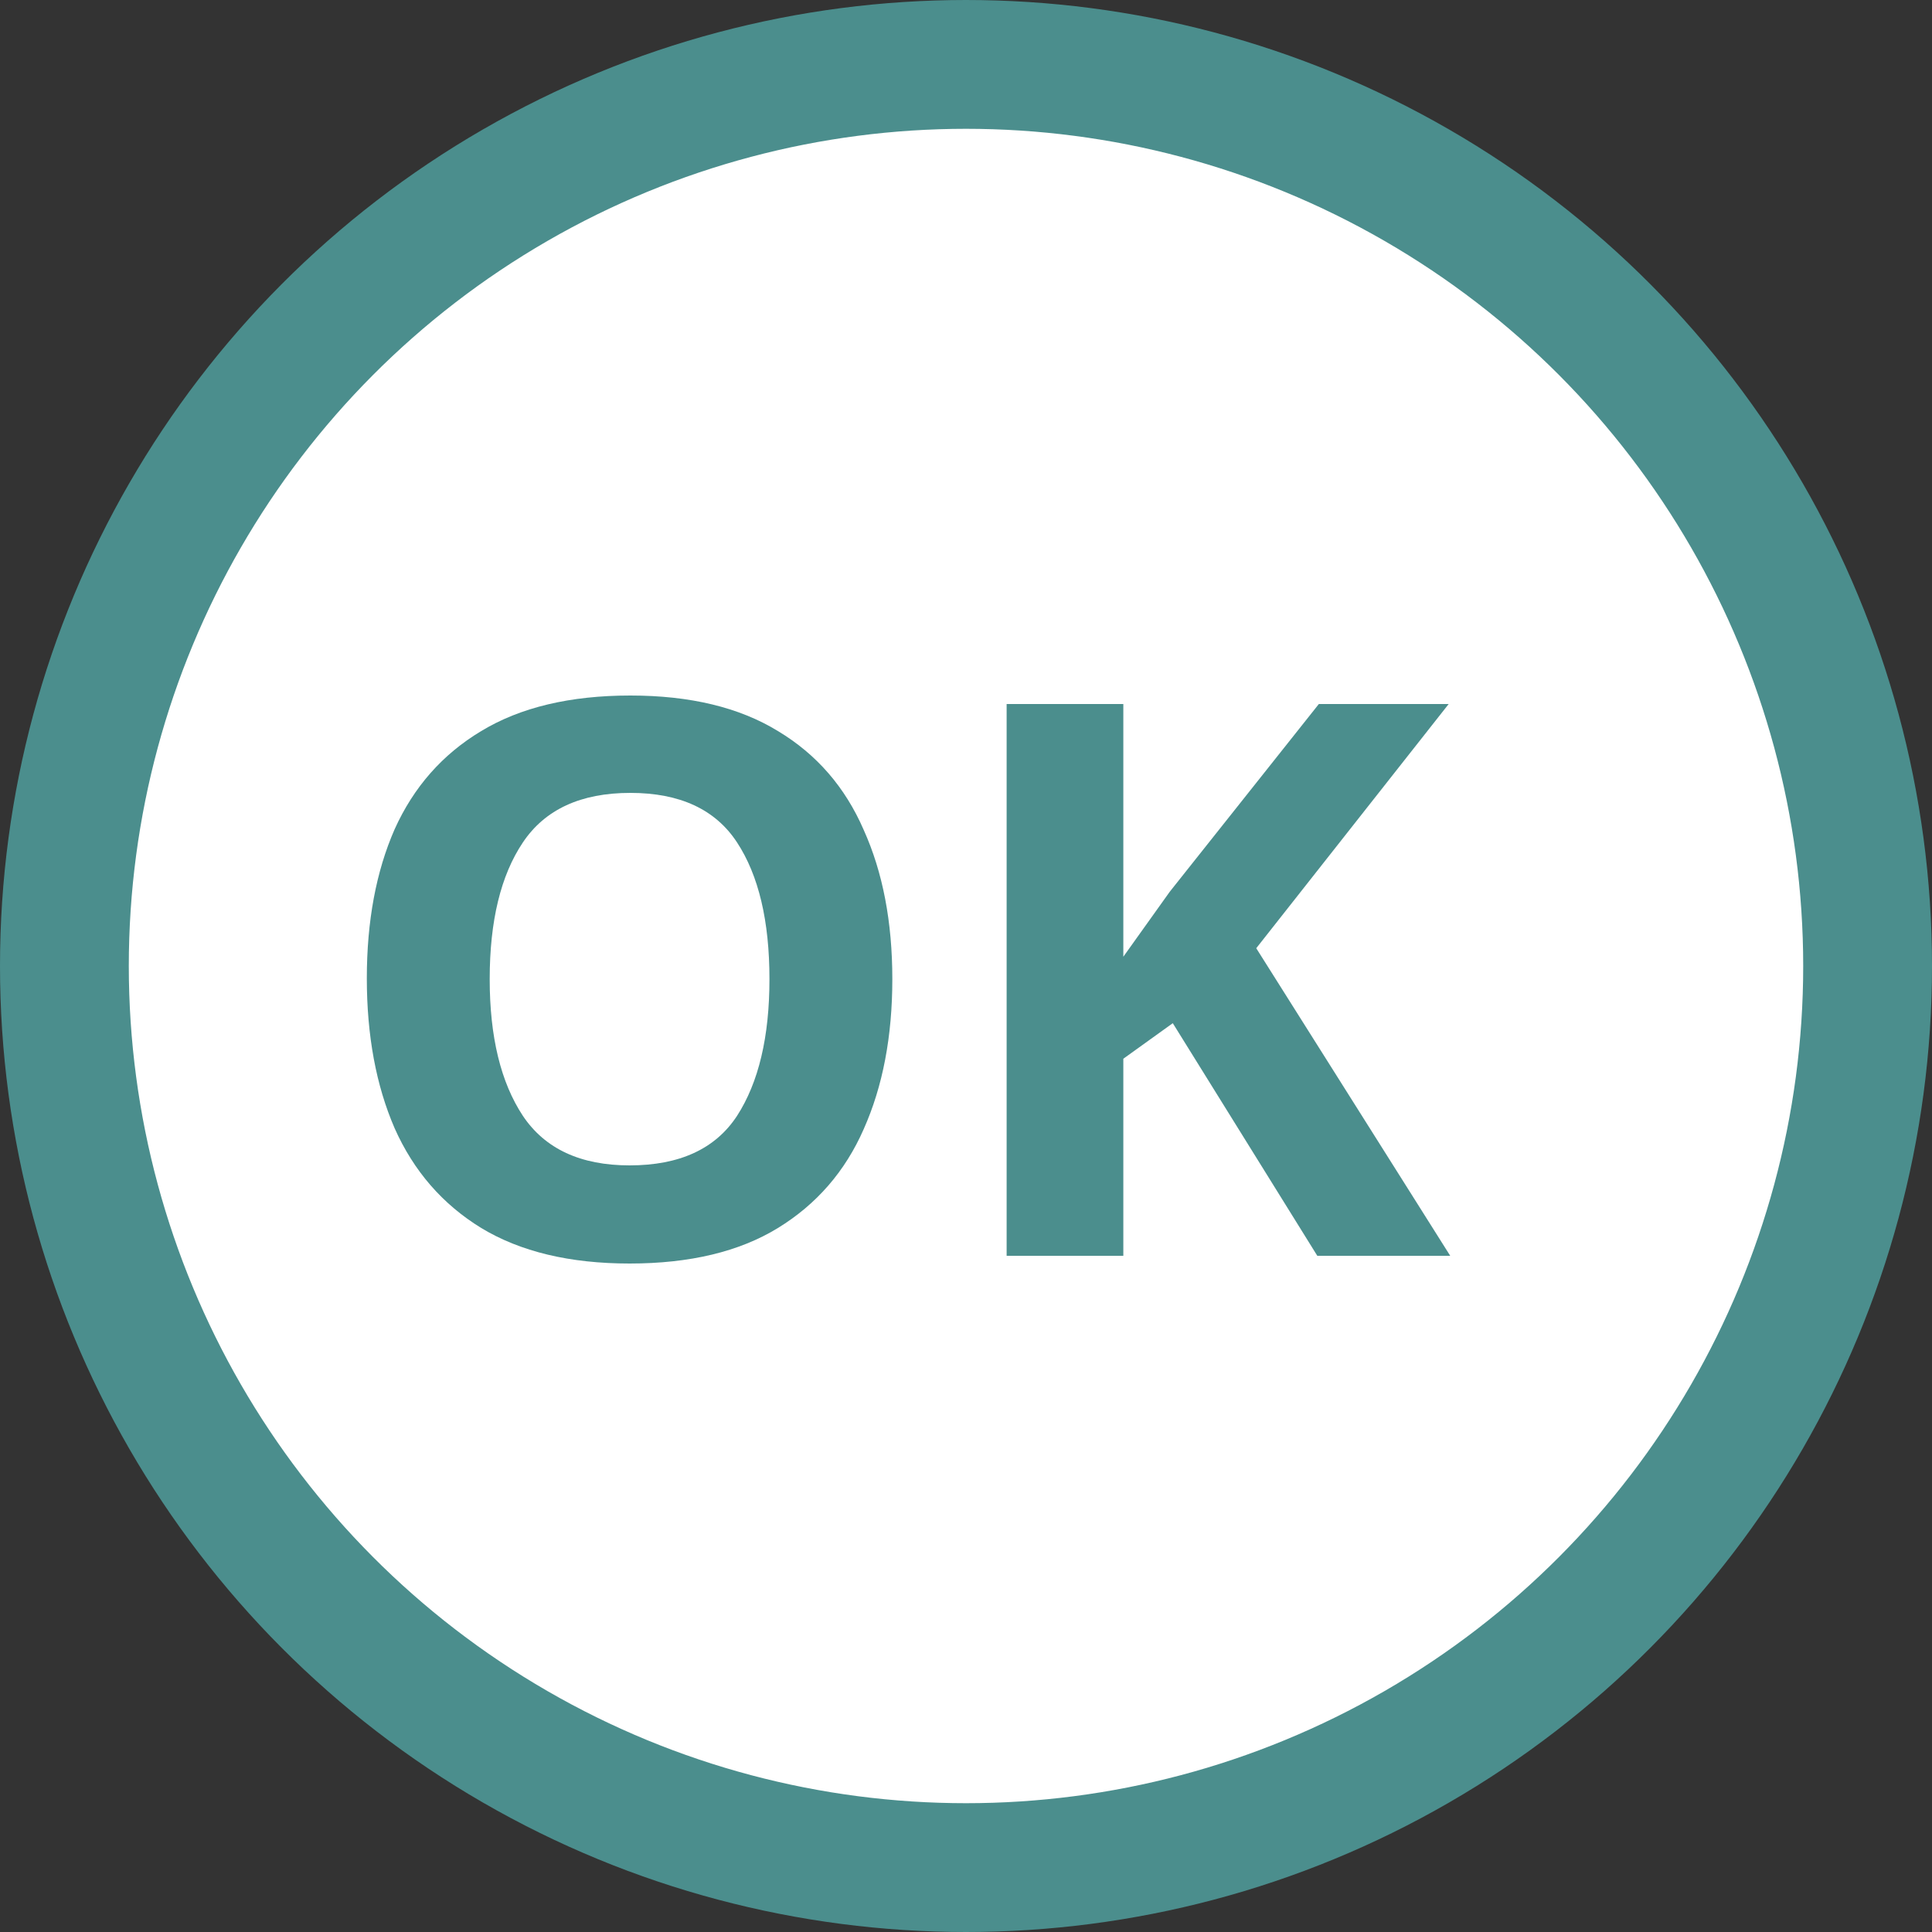 <svg width="60" height="60" viewBox="0 0 60 60" fill="none" xmlns="http://www.w3.org/2000/svg">
<rect x="0" y="0" width="60" height="60" fill="#333333" stroke="none"/>
<circle cx="30" cy="30" r="28" fill="white" stroke="#4B8E8D" stroke-width="4"/>
<path d="M27.712 30.408C27.712 32.184 27.416 33.736 26.824 35.064C26.248 36.376 25.36 37.4 24.16 38.136C22.96 38.872 21.424 39.24 19.552 39.24C17.696 39.24 16.16 38.872 14.944 38.136C13.744 37.4 12.848 36.368 12.256 35.04C11.68 33.712 11.392 32.16 11.392 30.384C11.392 28.608 11.68 27.064 12.256 25.752C12.848 24.44 13.744 23.424 14.944 22.704C16.16 21.968 17.704 21.6 19.576 21.6C21.432 21.6 22.96 21.968 24.16 22.704C25.36 23.424 26.248 24.448 26.824 25.776C27.416 27.088 27.712 28.632 27.712 30.408ZM15.208 30.408C15.208 32.2 15.552 33.616 16.24 34.656C16.928 35.68 18.032 36.192 19.552 36.192C21.104 36.192 22.216 35.68 22.888 34.656C23.56 33.616 23.896 32.2 23.896 30.408C23.896 28.6 23.56 27.184 22.888 26.16C22.216 25.136 21.112 24.624 19.576 24.624C18.04 24.624 16.928 25.136 16.24 26.16C15.552 27.184 15.208 28.6 15.208 30.408ZM45.038 39H40.91L36.422 31.776L34.886 32.88V39H31.262V21.864H34.886V29.712C35.126 29.376 35.366 29.04 35.606 28.704C35.846 28.368 36.086 28.032 36.326 27.696L40.958 21.864H44.99L39.014 29.448L45.038 39Z" fill="#4B8E8D"/>
</svg>
